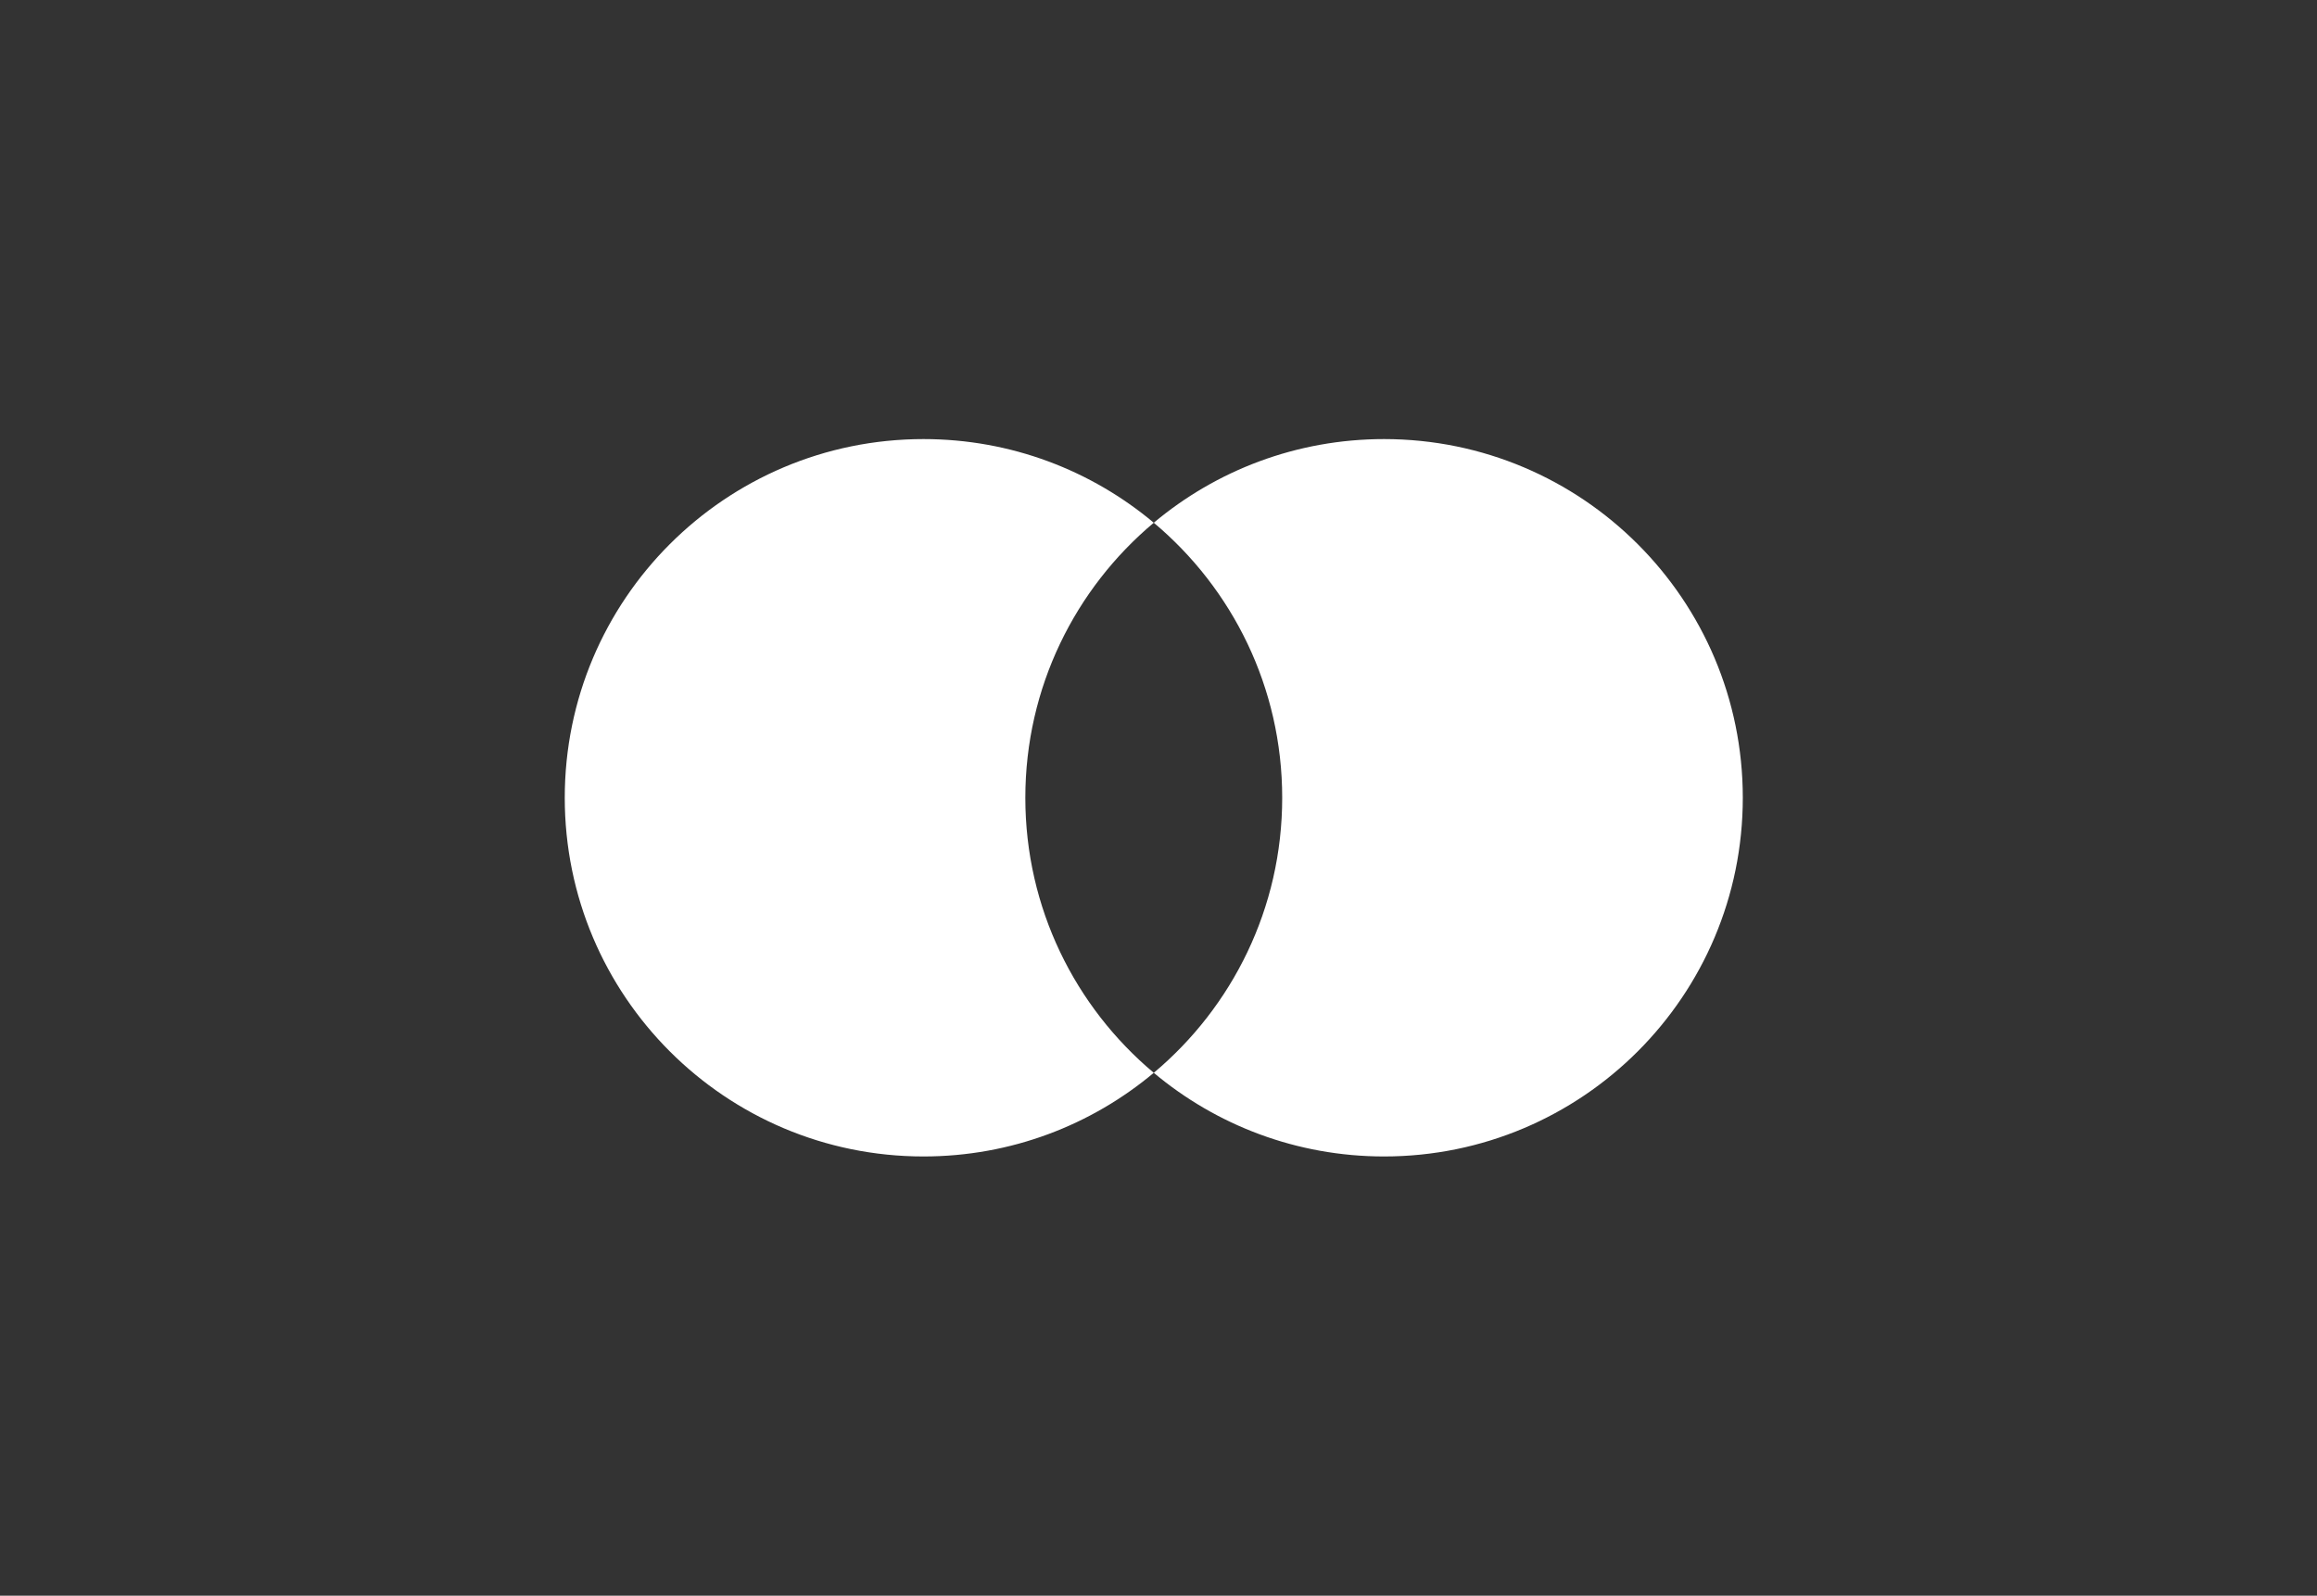 <svg width="106" height="73" viewBox="0 0 106 73" fill="none" xmlns="http://www.w3.org/2000/svg">
<rect x="0" y="0" width="106" height="73" fill="#333333" stroke="none"/>
<path fill-rule="evenodd" clip-rule="evenodd" d="M52.784 49.078C56.375 46.068 58.659 41.548 58.659 36.496C58.659 31.444 56.376 26.924 52.784 23.914C55.635 21.525 59.309 20.087 63.319 20.087C72.383 20.087 79.731 27.433 79.731 36.496C79.731 45.559 72.383 52.905 63.319 52.905C59.309 52.905 55.634 51.467 52.784 49.078ZM52.784 49.078C49.933 51.467 46.259 52.905 42.248 52.905C33.184 52.905 25.837 45.559 25.837 36.496C25.837 27.433 33.184 20.087 42.248 20.087C46.259 20.087 49.933 21.525 52.784 23.914C49.192 26.924 46.908 31.444 46.908 36.496C46.908 41.548 49.192 46.068 52.784 49.078Z" fill="white"/>
</svg>
